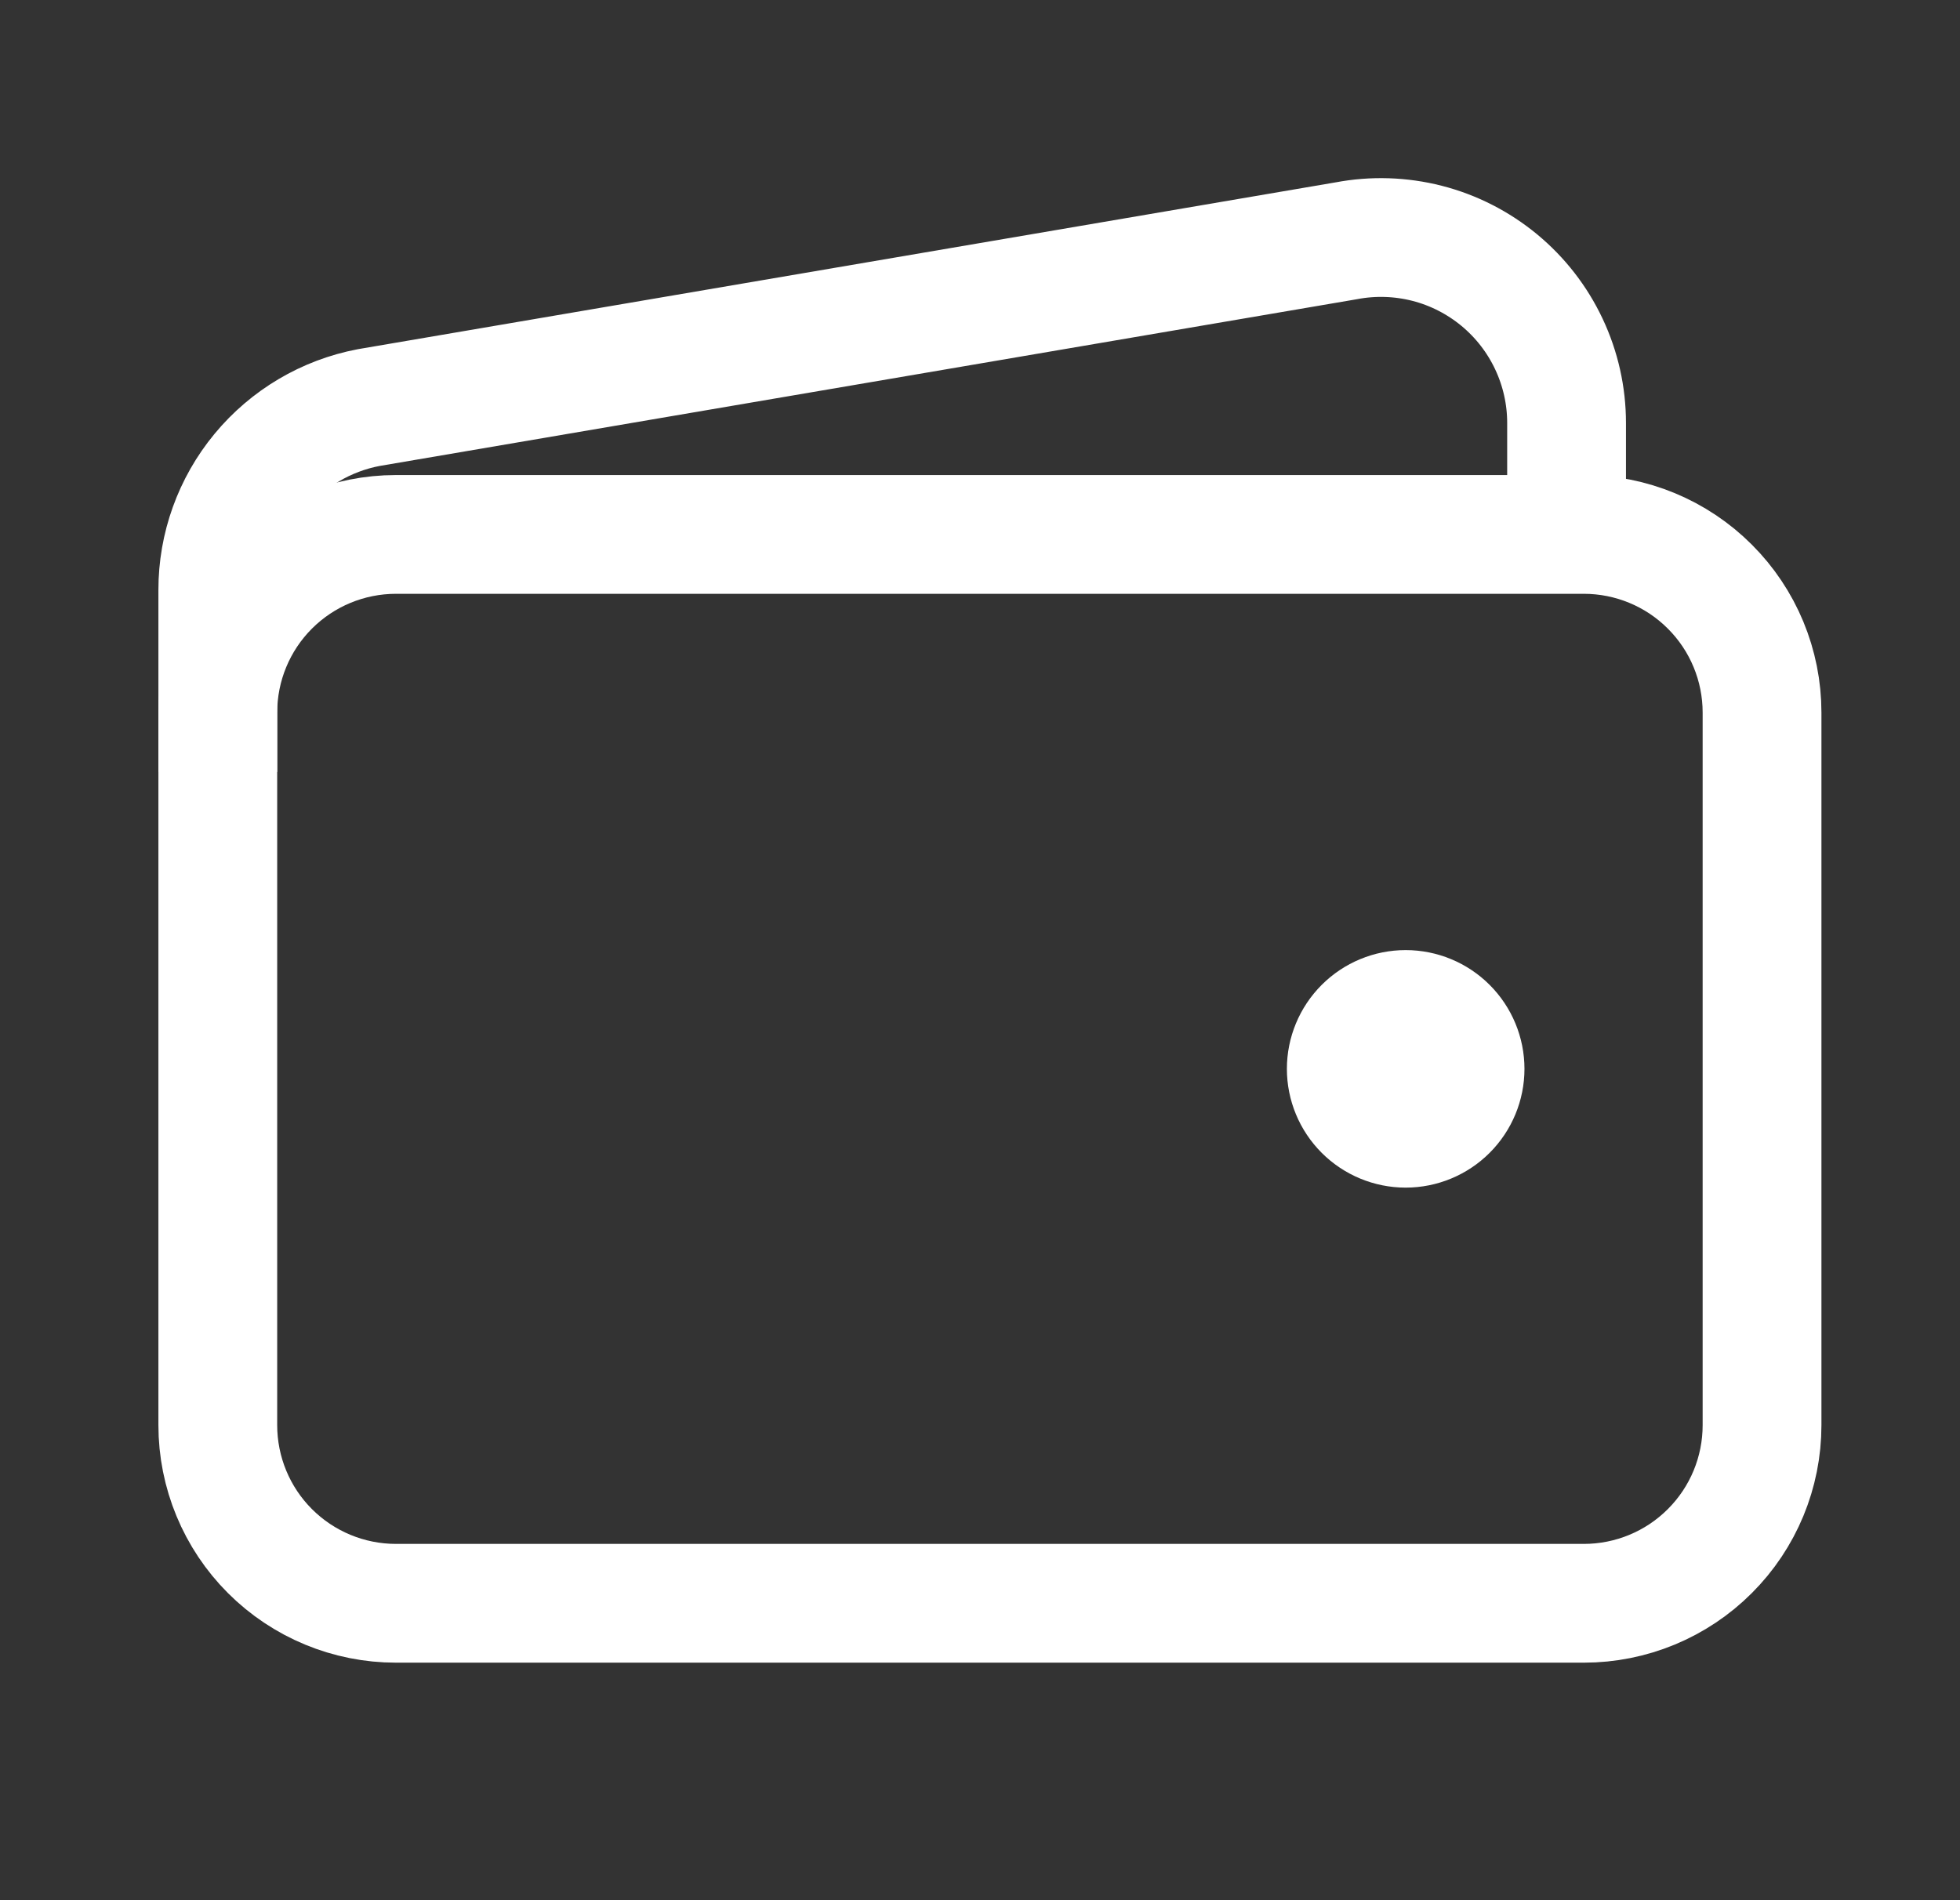 <svg width="33" height="32" viewBox="0 0 33 32" fill="none" xmlns="http://www.w3.org/2000/svg">
<rect x="0" y="0" width="33" height="32" fill="#333333" stroke="none"/>
<path d="M26.667 9H6.667C5.871 9 5.108 9.316 4.545 9.879C3.983 10.441 3.667 11.204 3.667 12V24C3.667 24.796 3.983 25.559 4.545 26.121C5.108 26.684 5.871 27 6.667 27H26.667C27.462 27 28.226 26.684 28.788 26.121C29.351 25.559 29.667 24.796 29.667 24V12C29.667 11.204 29.351 10.441 28.788 9.879C28.226 9.316 27.462 9 26.667 9Z" stroke="white" stroke-width="2" stroke-linejoin="round"/>
<path d="M26.376 9V7.123C26.376 6.663 26.274 6.209 26.078 5.793C25.882 5.377 25.597 5.01 25.243 4.717C24.888 4.424 24.474 4.212 24.029 4.098C23.583 3.984 23.118 3.969 22.667 4.055L6.207 6.864C5.492 7 4.847 7.382 4.383 7.943C3.92 8.503 3.666 9.208 3.667 9.936V13" stroke="white" stroke-width="2" stroke-linejoin="round"/>
<path d="M23.667 20C23.136 20 22.628 19.789 22.253 19.414C21.878 19.039 21.667 18.53 21.667 18C21.667 17.47 21.878 16.961 22.253 16.586C22.628 16.211 23.136 16 23.667 16C24.197 16 24.706 16.211 25.081 16.586C25.456 16.961 25.667 17.47 25.667 18C25.667 18.53 25.456 19.039 25.081 19.414C24.706 19.789 24.197 20 23.667 20Z" fill="white"/>
</svg>
